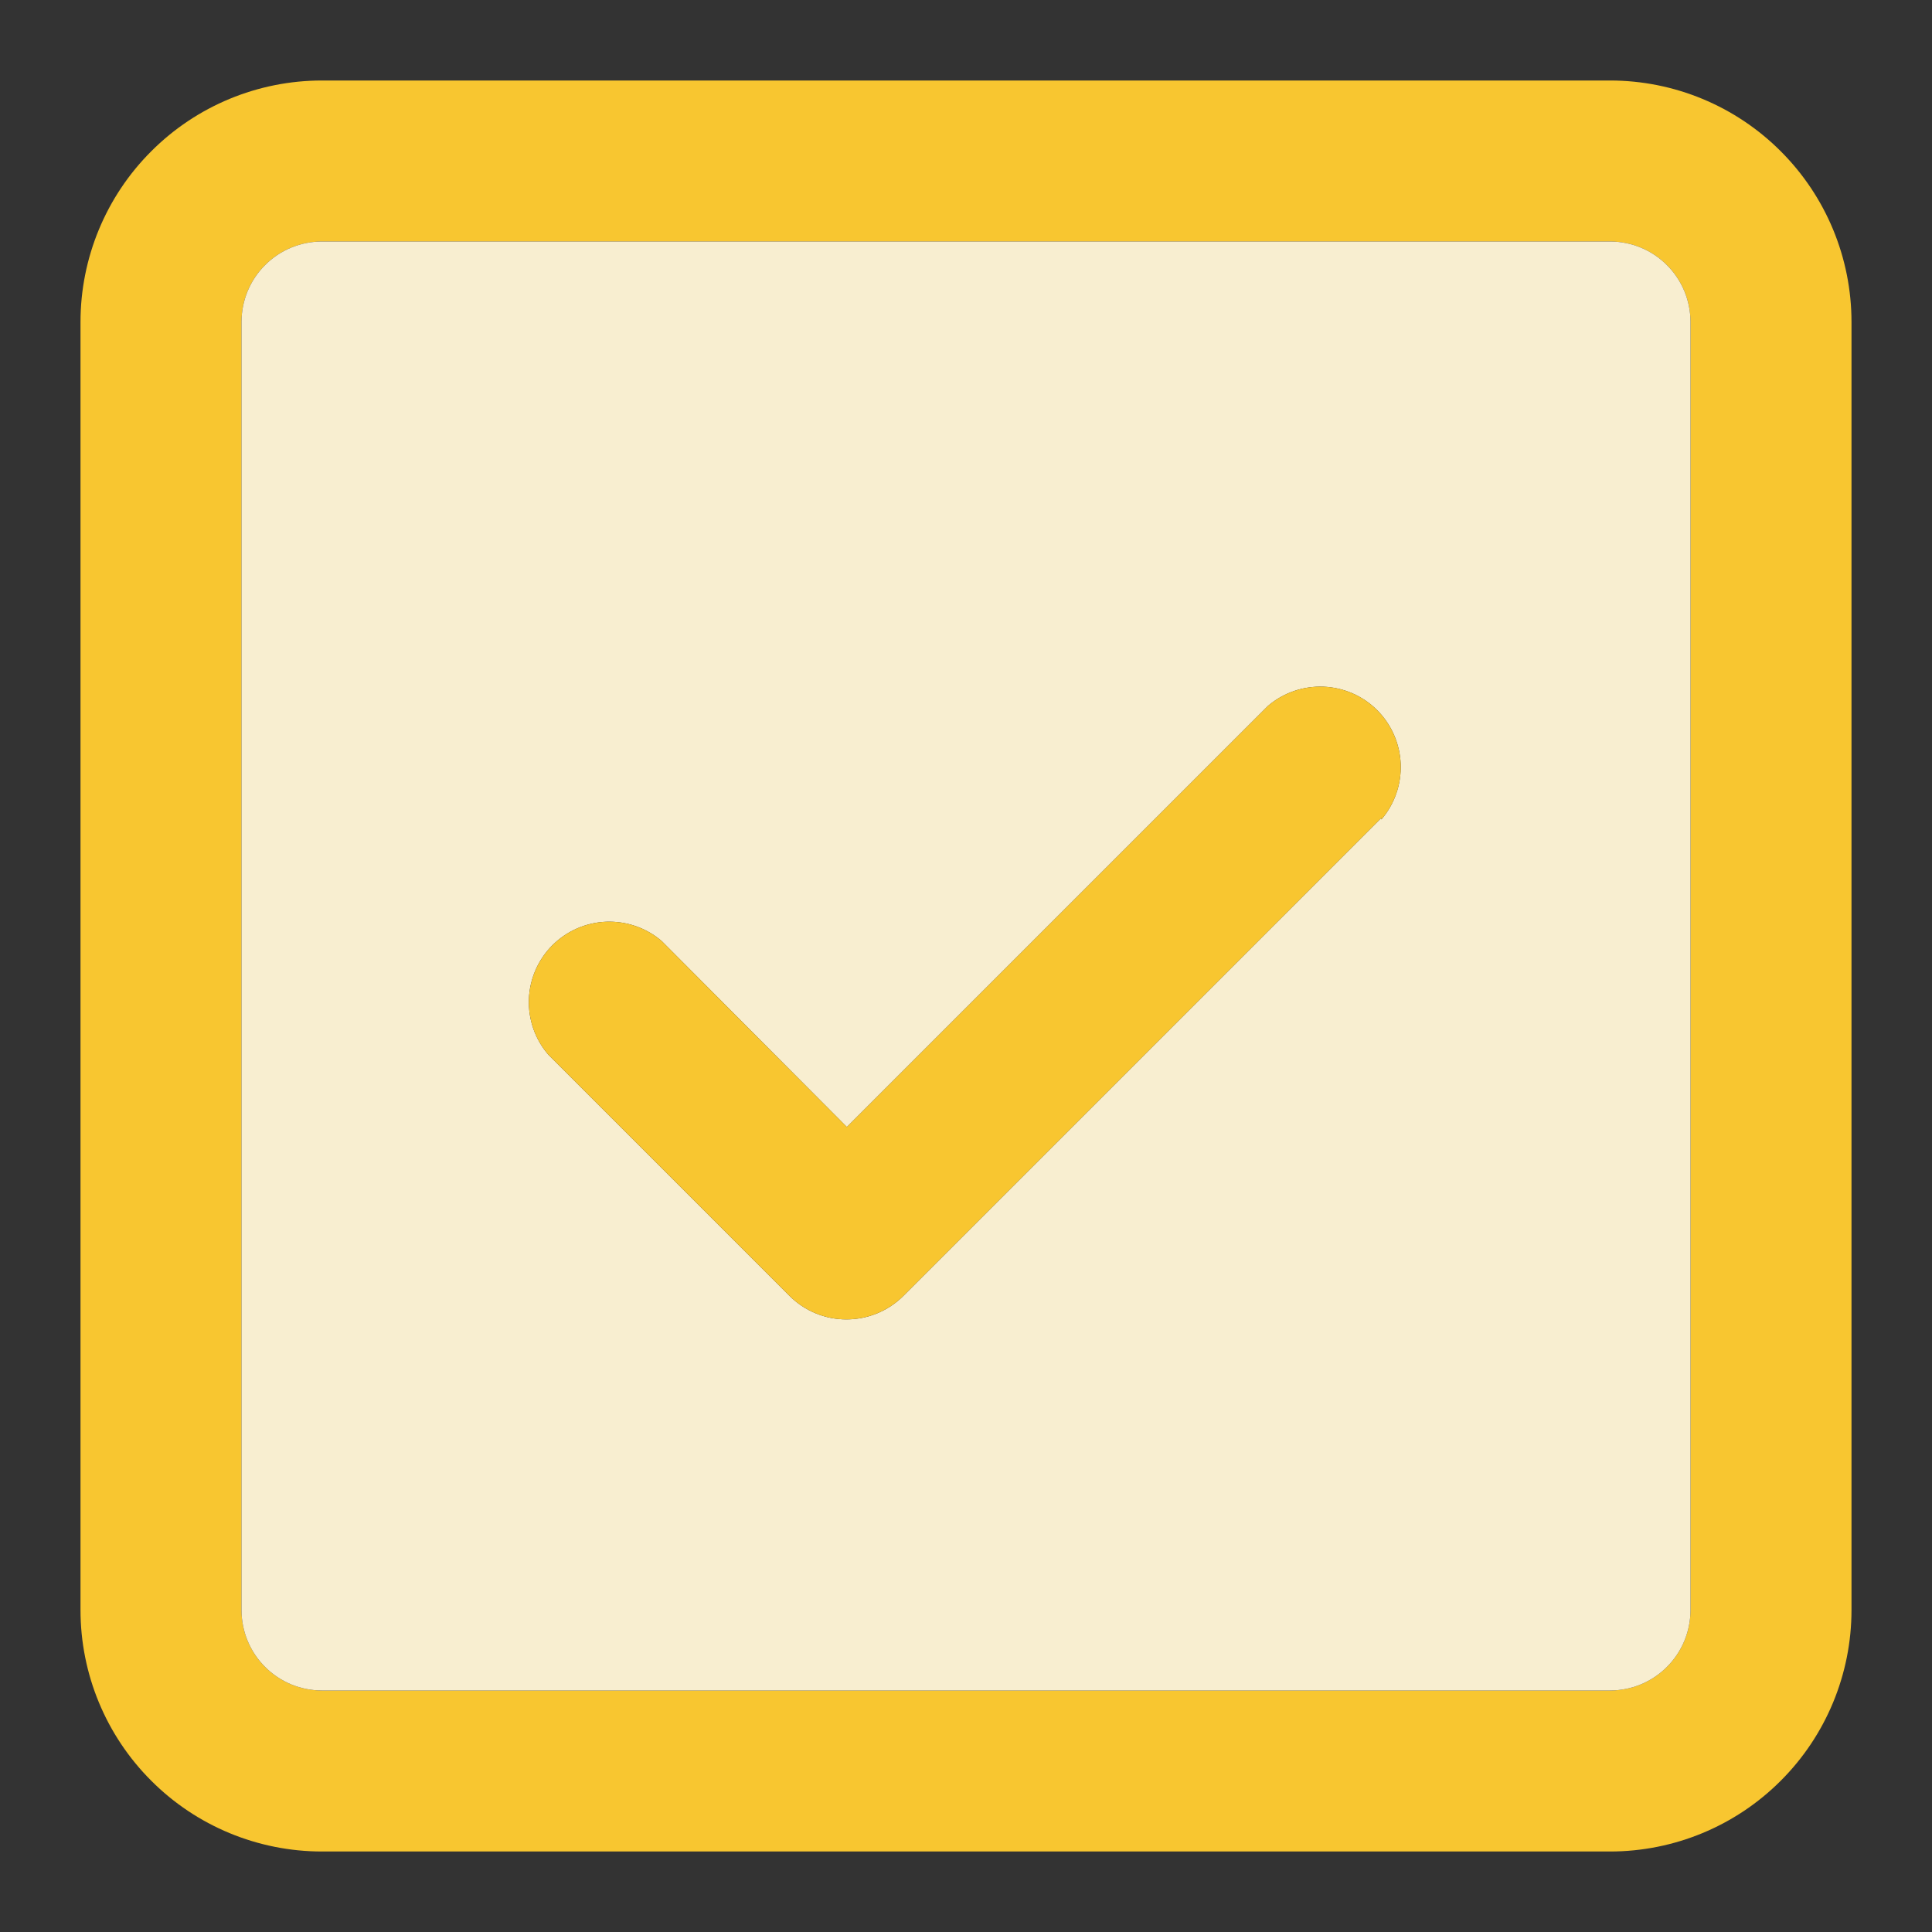 <svg xmlns="http://www.w3.org/2000/svg" width="24" height="24" fill="none" viewBox="0 0 24 24"><rect x="0" y="0" width="24" height="24" fill="#333333" stroke="none"/><path fill="#F8C630" d="M20 1H4C3.204 1 2.441 1.316 1.879 1.879C1.316 2.441 1 3.204 1 4V20C1 20.796 1.316 21.559 1.879 22.121C2.441 22.684 3.204 23 4 23H20C20.796 23 21.559 22.684 22.121 22.121C22.684 21.559 23 20.796 23 20V4C23 3.204 22.684 2.441 22.121 1.879C21.559 1.316 20.796 1 20 1V1ZM21 20C21 20.265 20.895 20.52 20.707 20.707C20.52 20.895 20.265 21 20 21H4C3.735 21 3.48 20.895 3.293 20.707C3.105 20.52 3 20.265 3 20V4C3 3.735 3.105 3.48 3.293 3.293C3.48 3.105 3.735 3 4 3H20C20.265 3 20.52 3.105 20.707 3.293C20.895 3.48 21 3.735 21 4V20Z"/><path fill="#F8EED0" d="M20 3H4C3.735 3 3.48 3.105 3.293 3.293C3.105 3.48 3 3.735 3 4V20C3 20.265 3.105 20.52 3.293 20.707C3.48 20.895 3.735 21 4 21H20C20.265 21 20.52 20.895 20.707 20.707C20.895 20.52 21 20.265 21 20V4C21 3.735 20.895 3.48 20.707 3.293C20.52 3.105 20.265 3 20 3V3ZM17.16 10.16L11.22 16.1C11.034 16.285 10.782 16.389 10.52 16.39C10.388 16.391 10.258 16.366 10.136 16.316C10.014 16.266 9.903 16.193 9.81 16.1L6.81 13.1C6.646 12.909 6.561 12.663 6.57 12.411C6.58 12.159 6.684 11.921 6.862 11.742C7.041 11.564 7.279 11.46 7.531 11.45C7.783 11.441 8.029 11.526 8.22 11.69L10.52 14L15.75 8.77C15.941 8.606 16.187 8.521 16.439 8.53C16.691 8.54 16.93 8.644 17.108 8.822C17.286 9.001 17.39 9.239 17.4 9.491C17.409 9.743 17.324 9.989 17.16 10.18V10.16Z"/><path fill="#F8C630" d="M17.16 10.16L11.22 16.1C11.034 16.285 10.782 16.389 10.52 16.39C10.388 16.391 10.258 16.366 10.136 16.316C10.014 16.266 9.903 16.193 9.81 16.1L6.81 13.1C6.646 12.909 6.561 12.663 6.57 12.411C6.58 12.159 6.684 11.921 6.862 11.742C7.041 11.564 7.279 11.46 7.531 11.45C7.783 11.441 8.029 11.526 8.22 11.69L10.52 14L15.75 8.77C15.941 8.606 16.187 8.521 16.439 8.53C16.691 8.54 16.93 8.644 17.108 8.822C17.286 9.001 17.39 9.239 17.4 9.491C17.41 9.743 17.324 9.989 17.16 10.18V10.16Z"/></svg>